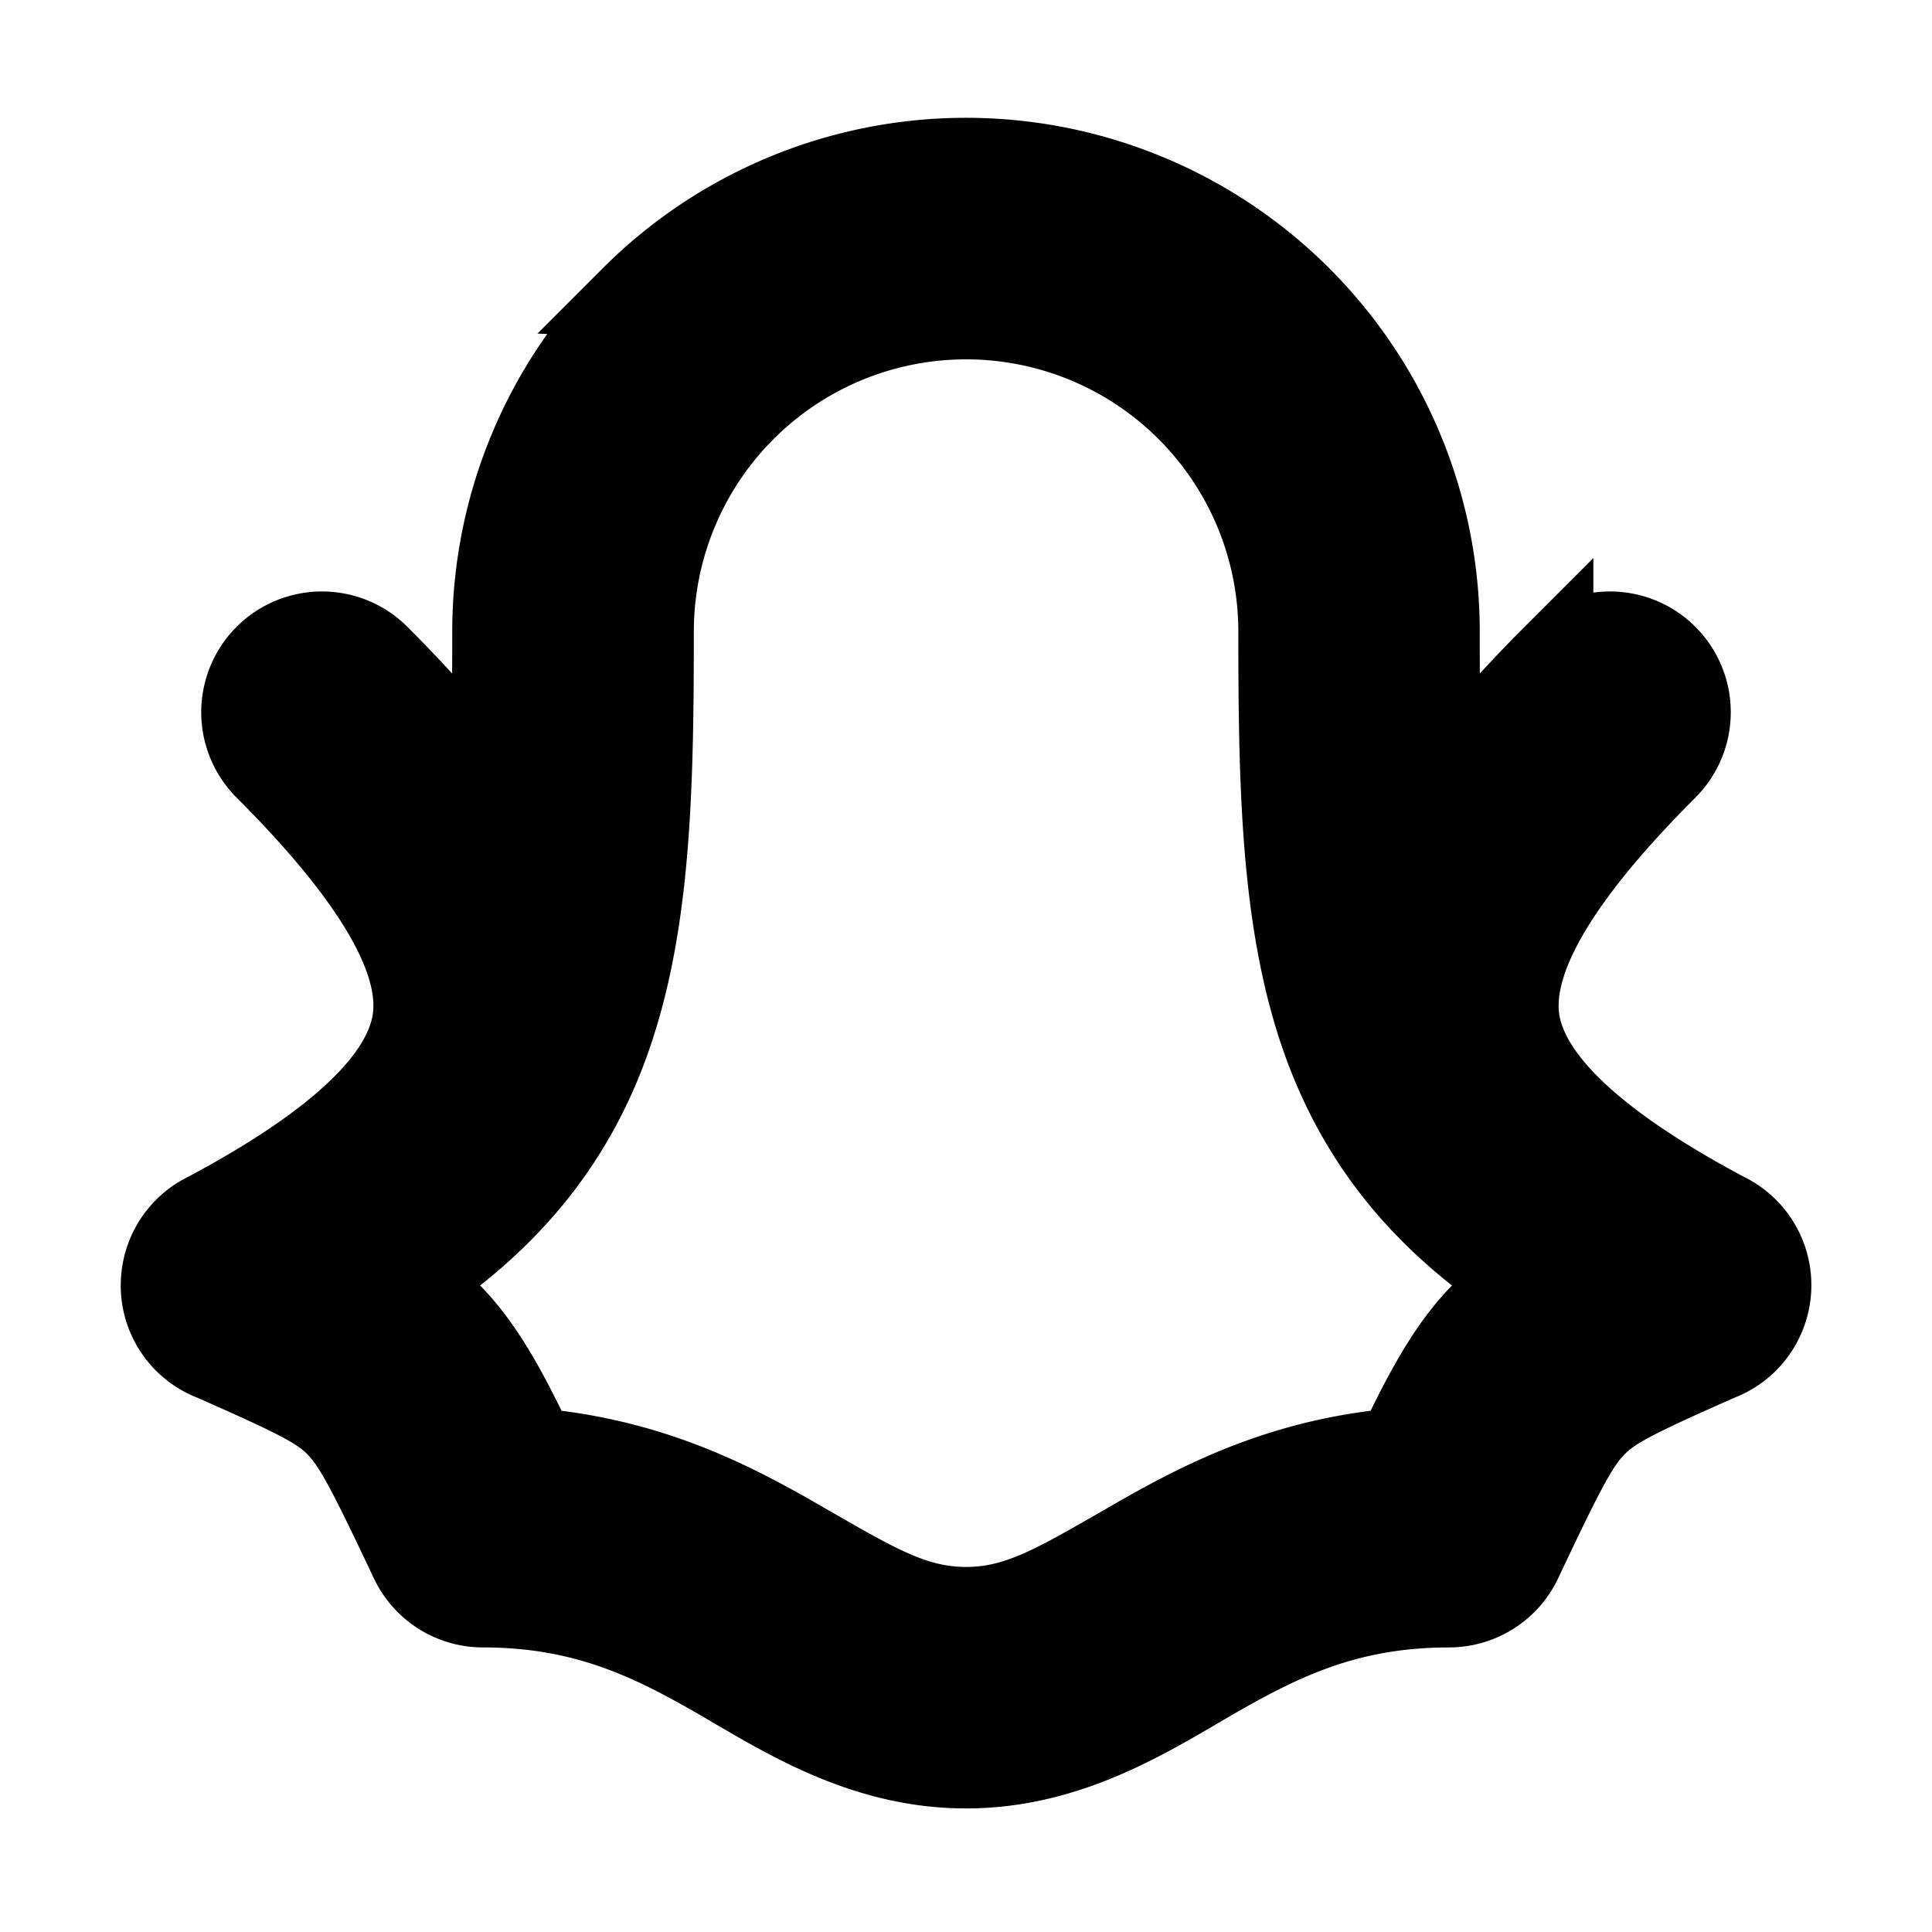 <svg fill="none" stroke="currentColor" viewBox="0 0 24 24">
  <path fill="#000" fill-rule="evenodd" d="M7.84 3.687a5.882 5.882 0 0 1 10.042 4.16c0 .703.007 1.324.031 1.878.387-.535.858-1.063 1.38-1.585a1 1 0 1 1 1.414 1.415c-1.497 1.496-1.907 2.441-1.838 3.073.065.59.618 1.398 2.562 2.434a1 1 0 0 1-.067 1.835c-1.038.458-1.323.602-1.532.811-.222.222-.394.553-.928 1.684a1 1 0 0 1-.904.573c-1.241 0-2.06.4-2.879.868-.083.047-.168.097-.256.149-.743.434-1.679.983-2.865.983-1.186 0-2.122-.549-2.865-.983a28.554 28.554 0 0 0-.256-.15c-.82-.468-1.638-.867-2.879-.867a1 1 0 0 1-.904-.573c-.534-1.13-.706-1.462-.928-1.684-.21-.209-.494-.353-1.532-.81a.996.996 0 0 1-.631-1.03 1 1 0 0 1 .564-.806c1.944-1.036 2.497-1.843 2.562-2.434.07-.632-.342-1.577-1.838-3.073A1 1 0 0 1 4.707 8.14c.522.522.993 1.05 1.38 1.585.024-.554.031-1.175.031-1.878 0-1.56.62-3.057 1.723-4.16zM5.158 15.938c.152.108.294.225.425.356.426.426.721.982 1.064 1.699 1.41.124 2.414.64 3.225 1.103l.231.133c.82.471 1.28.736 1.898.736.617 0 1.077-.265 1.898-.736l.23-.133c.812-.463 1.815-.98 3.226-1.103.343-.717.638-1.273 1.064-1.699a3.23 3.23 0 0 1 .425-.356c-1.09-.73-1.828-1.593-2.288-2.682-.634-1.5-.673-3.313-.673-5.41a3.882 3.882 0 1 0-7.764 0c0 2.097-.04 3.91-.673 5.41-.46 1.089-1.2 1.952-2.288 2.682z" clip-rule="evenodd"/>
</svg>

